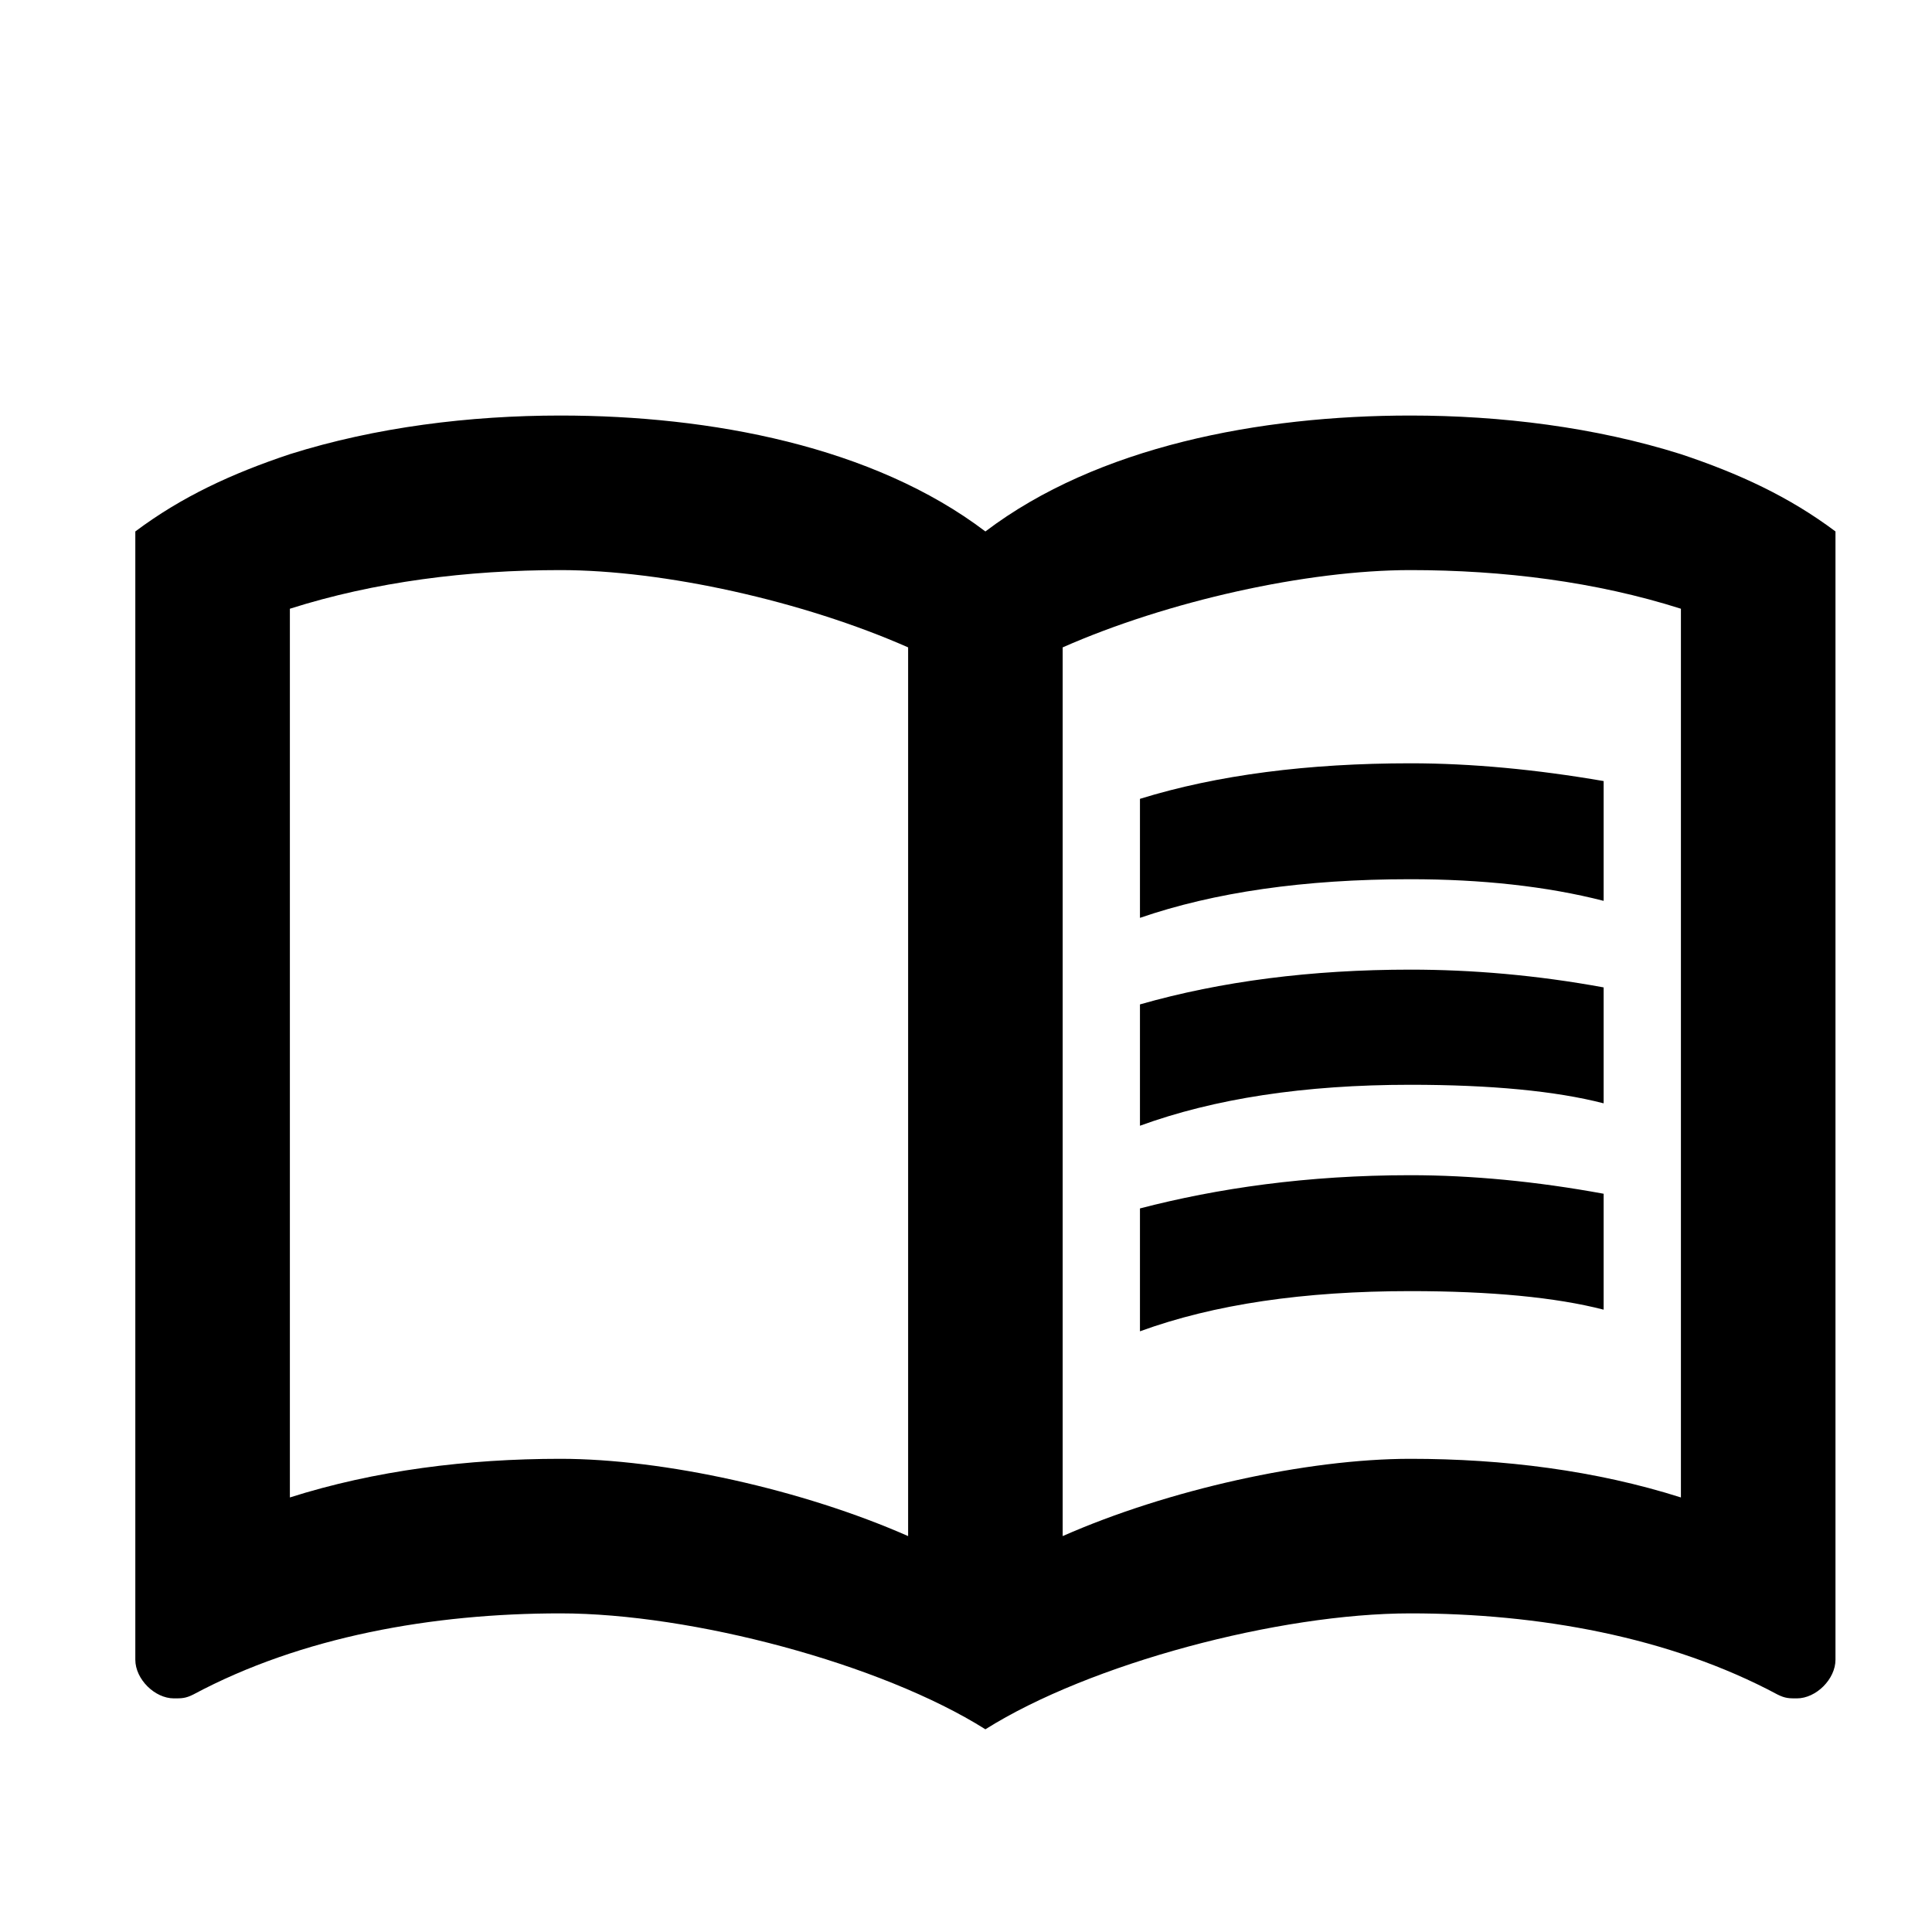 <svg width="25" height="25" viewBox="0 0 25 25" fill="none" xmlns="http://www.w3.org/2000/svg">
<path d="M12.751 22.377C11.401 21.527 8.951 20.877 7.251 20.877C5.601 20.877 3.901 21.177 2.501 21.927C2.401 21.977 2.351 21.977 2.251 21.977C2.001 21.977 1.751 21.727 1.751 21.477V6.877C2.351 6.427 3.001 6.127 3.751 5.877C4.861 5.527 6.081 5.377 7.251 5.377C9.201 5.377 11.301 5.777 12.751 6.877C14.201 5.777 16.301 5.377 18.251 5.377C19.421 5.377 20.641 5.527 21.751 5.877C22.501 6.127 23.151 6.427 23.751 6.877V21.477C23.751 21.727 23.501 21.977 23.251 21.977C23.151 21.977 23.101 21.977 23.001 21.927C21.601 21.177 19.901 20.877 18.251 20.877C16.551 20.877 14.101 21.527 12.751 22.377ZM11.751 8.377C10.391 7.777 8.591 7.377 7.251 7.377C6.051 7.377 4.851 7.527 3.751 7.877V19.377C4.851 19.027 6.051 18.877 7.251 18.877C8.591 18.877 10.391 19.277 11.751 19.877V8.377ZM13.751 19.877C15.111 19.277 16.911 18.877 18.251 18.877C19.451 18.877 20.651 19.027 21.751 19.377V7.877C20.651 7.527 19.451 7.377 18.251 7.377C16.911 7.377 15.111 7.777 13.751 8.377V19.877ZM14.751 17.227C15.711 16.877 16.871 16.707 18.251 16.707C19.291 16.707 20.131 16.787 20.751 16.947V15.447C19.881 15.287 19.041 15.207 18.251 15.207C16.911 15.207 15.751 15.377 14.751 15.637V17.227ZM14.751 14.567C15.711 14.217 16.871 14.037 18.251 14.037C19.291 14.037 20.131 14.117 20.751 14.277V12.777C19.881 12.617 19.041 12.547 18.251 12.547C16.971 12.547 15.801 12.697 14.751 12.997V14.567ZM14.751 11.877C15.711 11.547 16.871 11.377 18.251 11.377C19.161 11.377 20.011 11.467 20.751 11.657V10.107C19.881 9.957 19.041 9.877 18.251 9.877C16.931 9.877 15.751 10.027 14.751 10.337V11.877Z" fill="black"/>
</svg>
